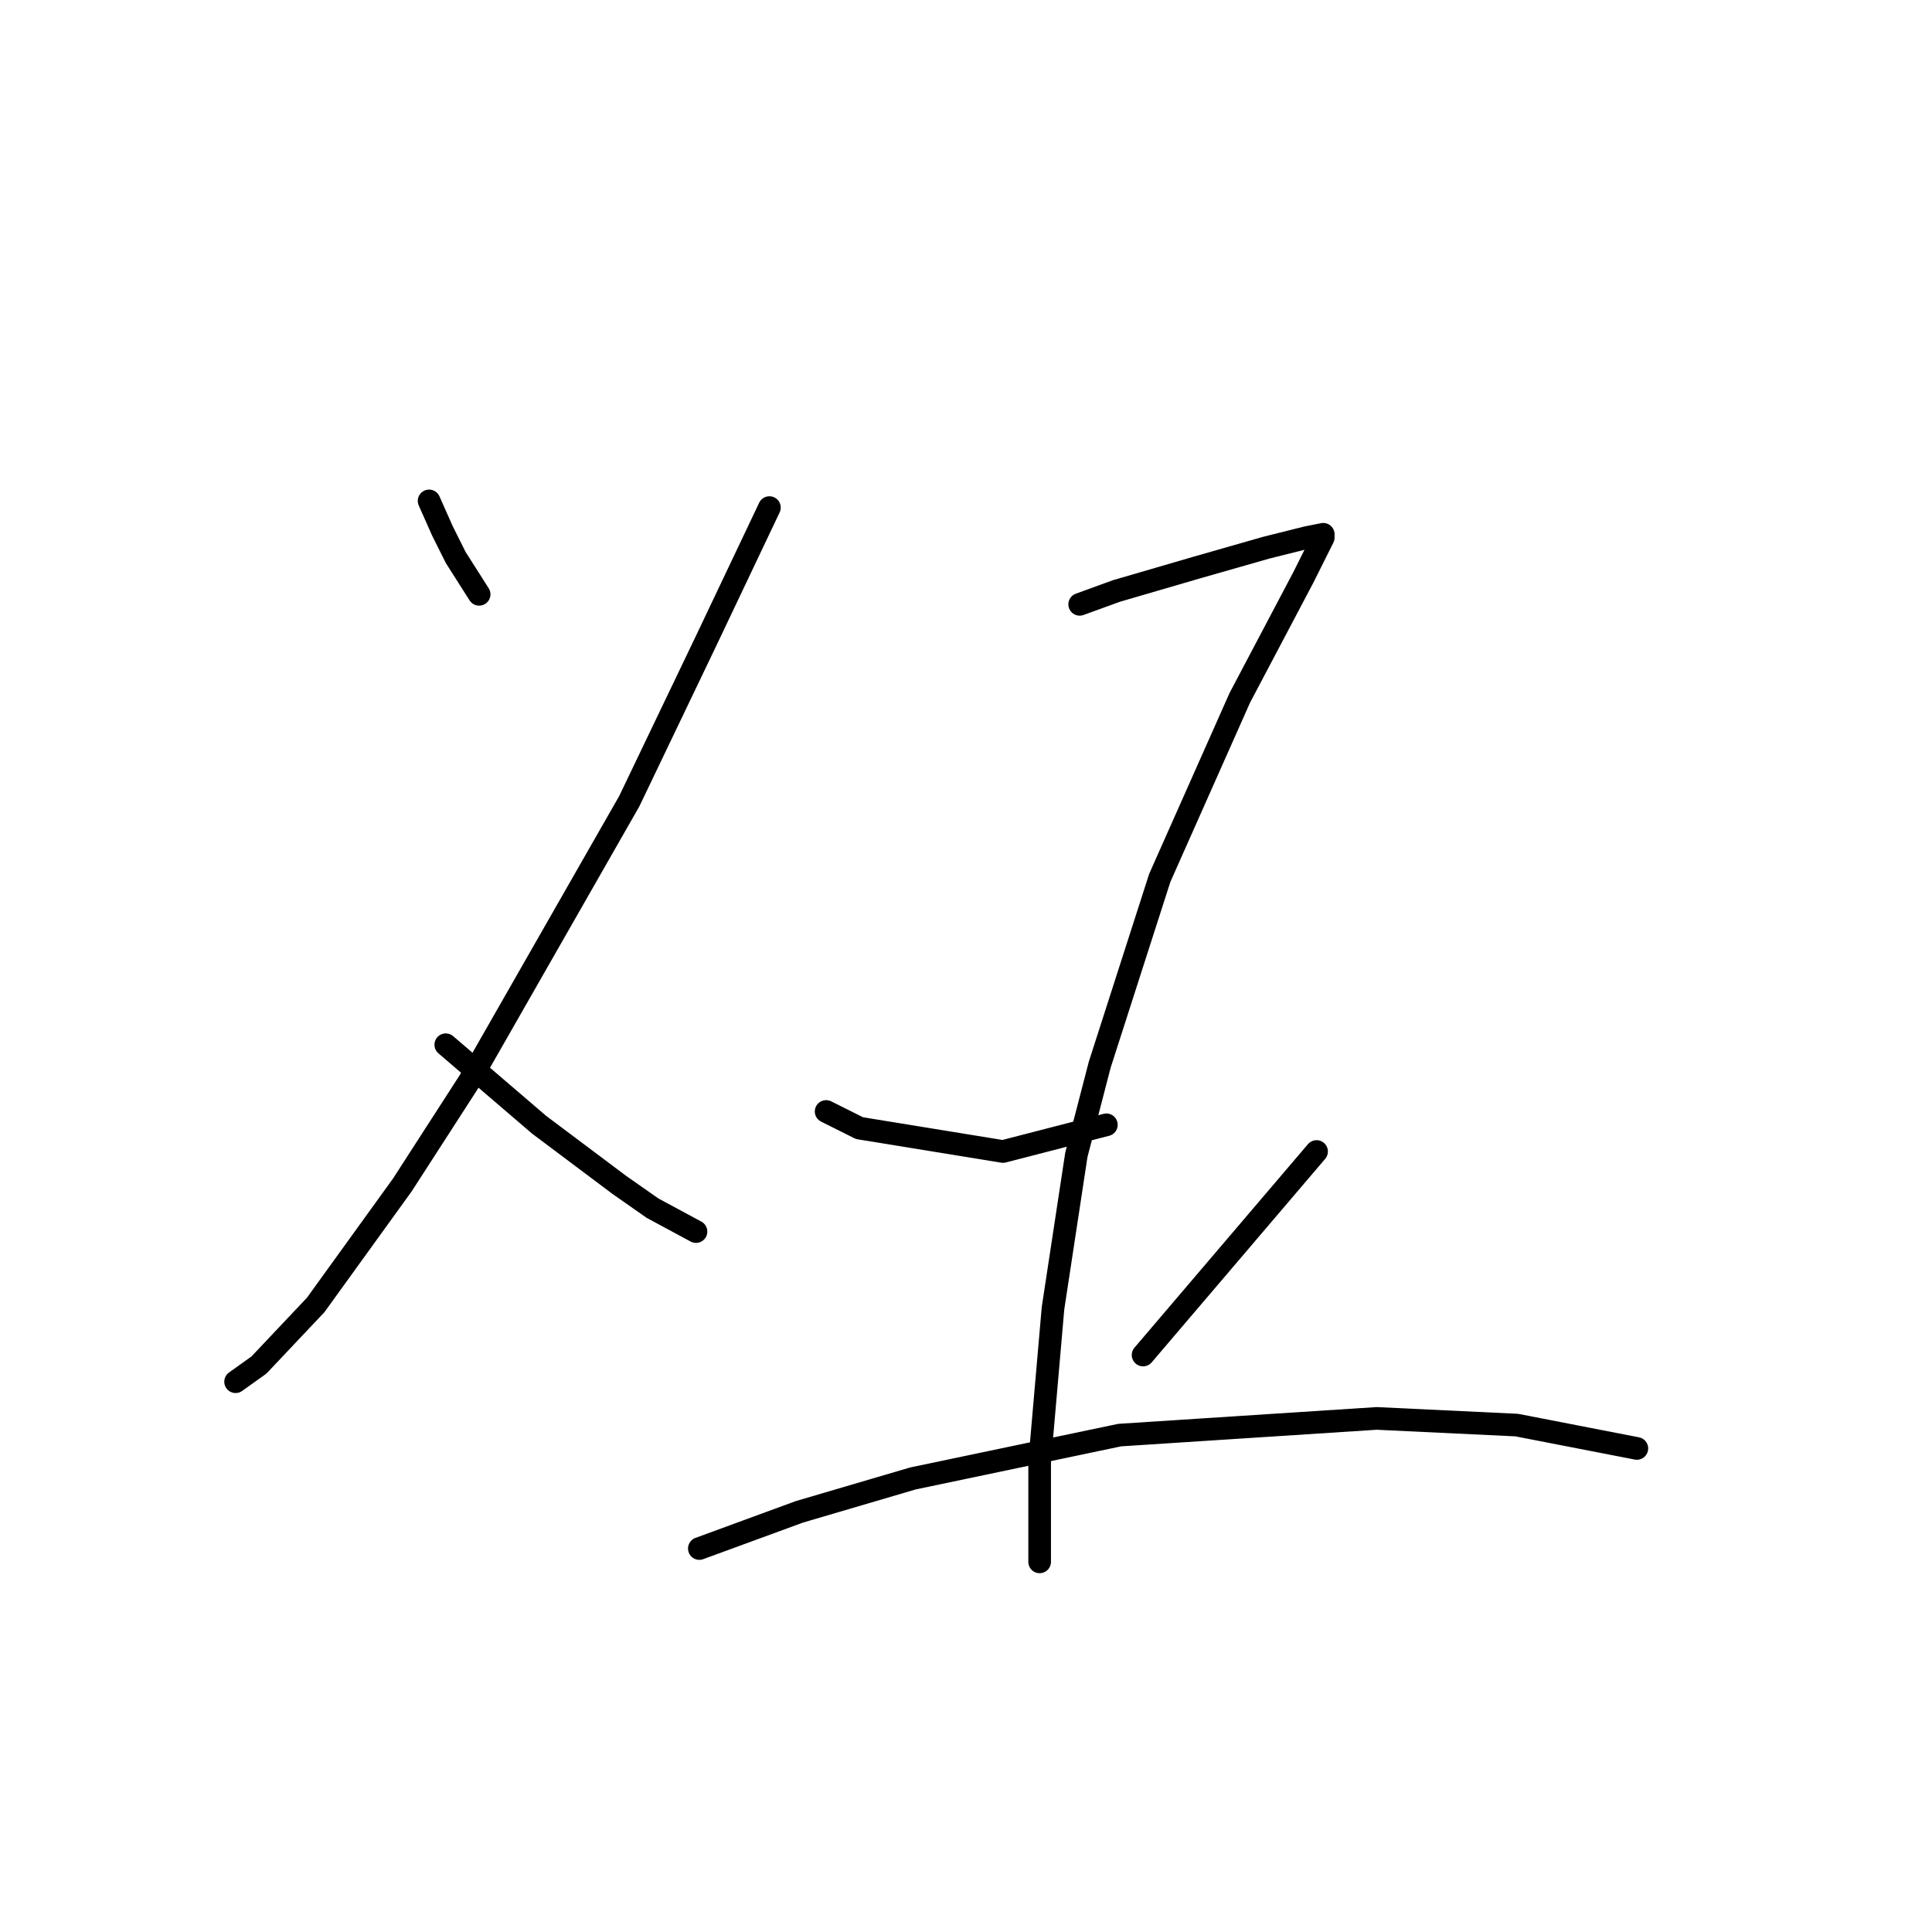 <?xml version="1.0" standalone="no"?>
    <svg width="256" height="256" xmlns="http://www.w3.org/2000/svg" version="1.1">
    <polyline stroke="black" stroke-width="3" stroke-linecap="round" fill="transparent" stroke-linejoin="round" points="56.858 66.373 58.626 70.352 60.394 73.888 63.489 78.751 63.489 78.751 " />
        <polyline stroke="black" stroke-width="3" stroke-linecap="round" fill="transparent" stroke-linejoin="round" points="101.95 67.257 93.551 84.941 83.383 106.161 62.163 143.296 53.321 157.001 41.827 172.916 34.311 180.873 31.217 183.084 31.217 183.084 " />
        <polyline stroke="black" stroke-width="3" stroke-linecap="round" fill="transparent" stroke-linejoin="round" points="59.068 138.433 71.446 149.043 82.056 157.001 86.477 160.095 92.224 163.19 92.224 163.19 " />
        <polyline stroke="black" stroke-width="3" stroke-linecap="round" fill="transparent" stroke-linejoin="round" points="143.064 80.078 147.927 78.309 158.537 75.215 167.821 72.562 173.126 71.236 175.337 70.794 175.337 71.236 172.684 76.541 164.285 92.456 153.674 116.329 145.717 141.086 142.622 153.022 139.528 173.358 137.759 193.694 137.759 198.115 137.759 203.862 137.759 206.956 137.759 206.956 " />
        <polyline stroke="black" stroke-width="3" stroke-linecap="round" fill="transparent" stroke-linejoin="round" points="109.466 147.275 113.887 149.485 132.896 152.58 146.601 149.043 146.601 149.043 " />
        <polyline stroke="black" stroke-width="3" stroke-linecap="round" fill="transparent" stroke-linejoin="round" points="174.453 152.58 151.464 179.547 151.464 179.547 " />
        <polyline stroke="black" stroke-width="3" stroke-linecap="round" fill="transparent" stroke-linejoin="round" points="92.667 205.188 105.929 200.325 120.96 195.904 148.369 190.157 182.41 187.947 200.978 188.831 216.893 191.926 216.893 191.926 " />
        </svg>